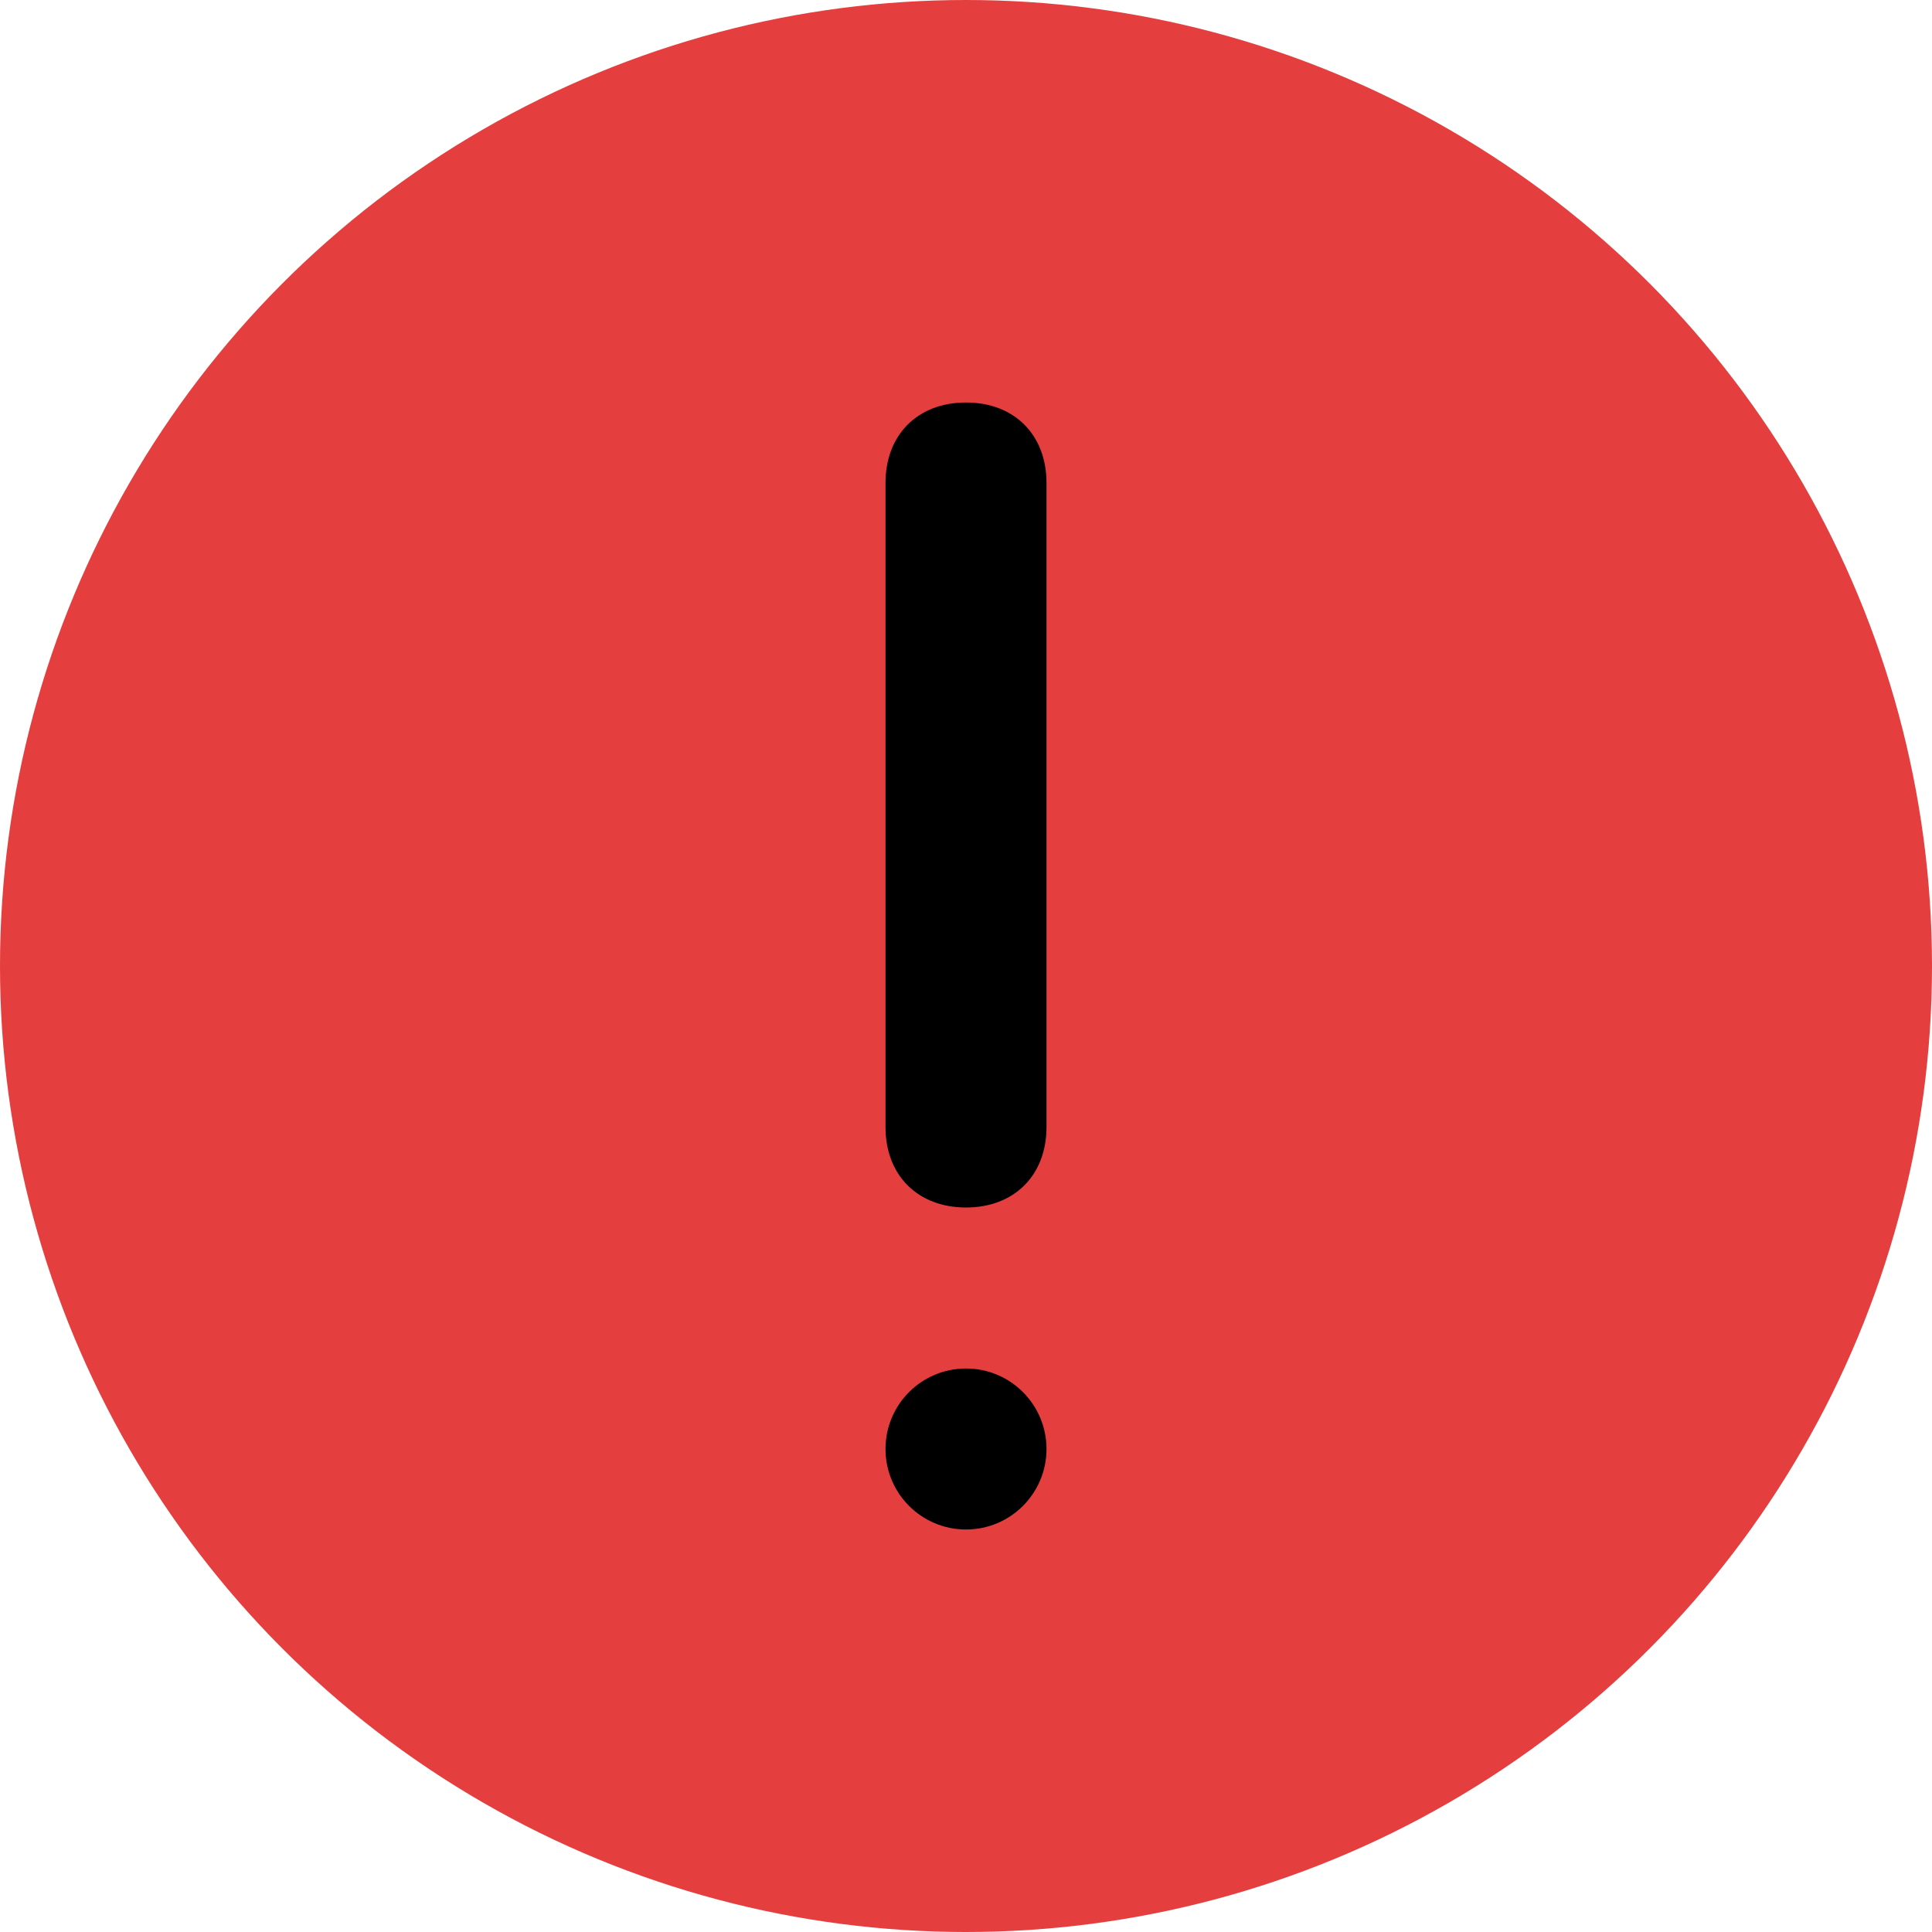 <svg version="1.1" id="Capa_1" xmlns="http://www.w3.org/2000/svg" xmlns:xlink="http://www.w3.org/1999/xlink" x="0px" y="0px" viewBox="0 0 12 12" style="enable-background:new 0 0 12 12;" xml:space="preserve">
<style type="text/css">
	.st0{fill:#E53E3E;}
</style>
<circle class="st0" cx="6" cy="6" r="6"/>
<g><circle cx="6" cy="9" r="0.5"/><path d="M6,2.5C5.7,2.5,5.5,2.7,5.5,3v4c0,0.3,0.2,0.5,0.5,0.5S6.5,7.3,6.5,7V3C6.5,2.7,6.3,2.5,6,2.5z"/></g>
</svg>
